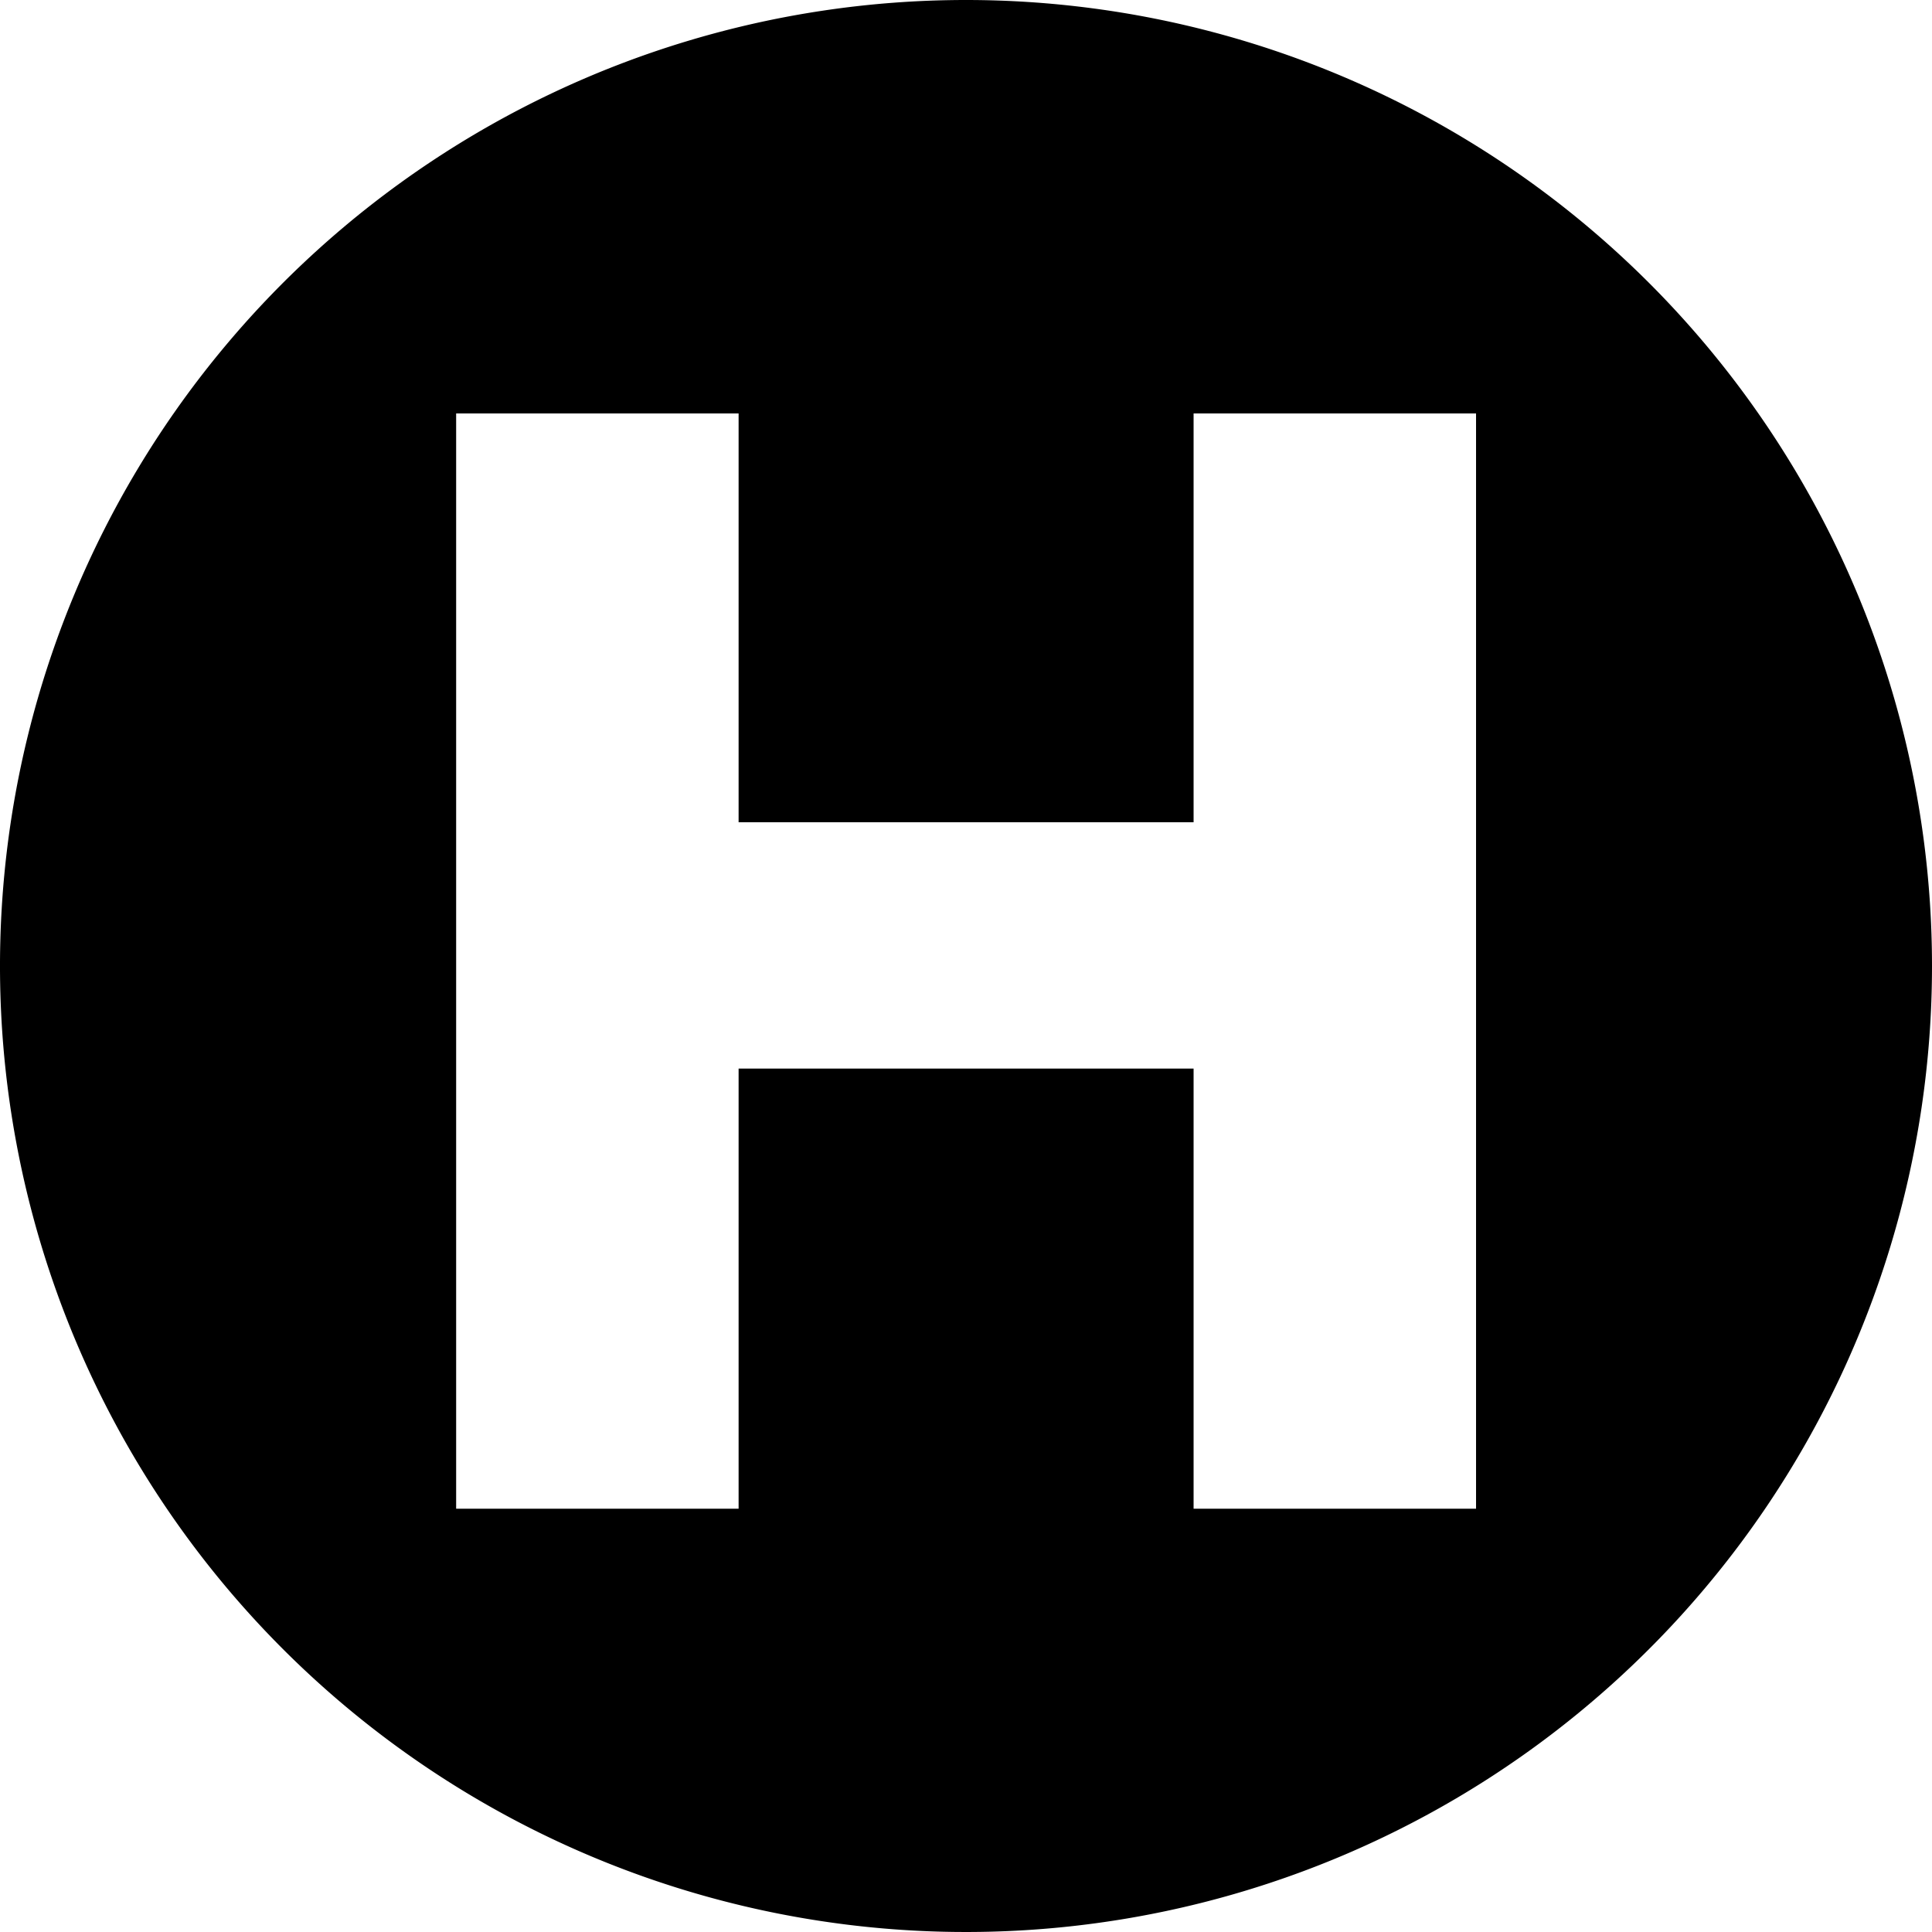 <svg xmlns="http://www.w3.org/2000/svg" viewBox="0 0 100 100"><title>charge-hotstamp</title><g id="Layer_2" data-name="Layer 2"><g id="Layer_1-2" data-name="Layer 1"><path d="M100,50A50,50,0,1,1,50,0,50,50,0,0,1,100,50ZM61.78,78.09H76.4V21.4H61.78V42.56H38.23V21.4H23.61V78.09H38.23V55.31H61.78Z"/></g></g></svg>